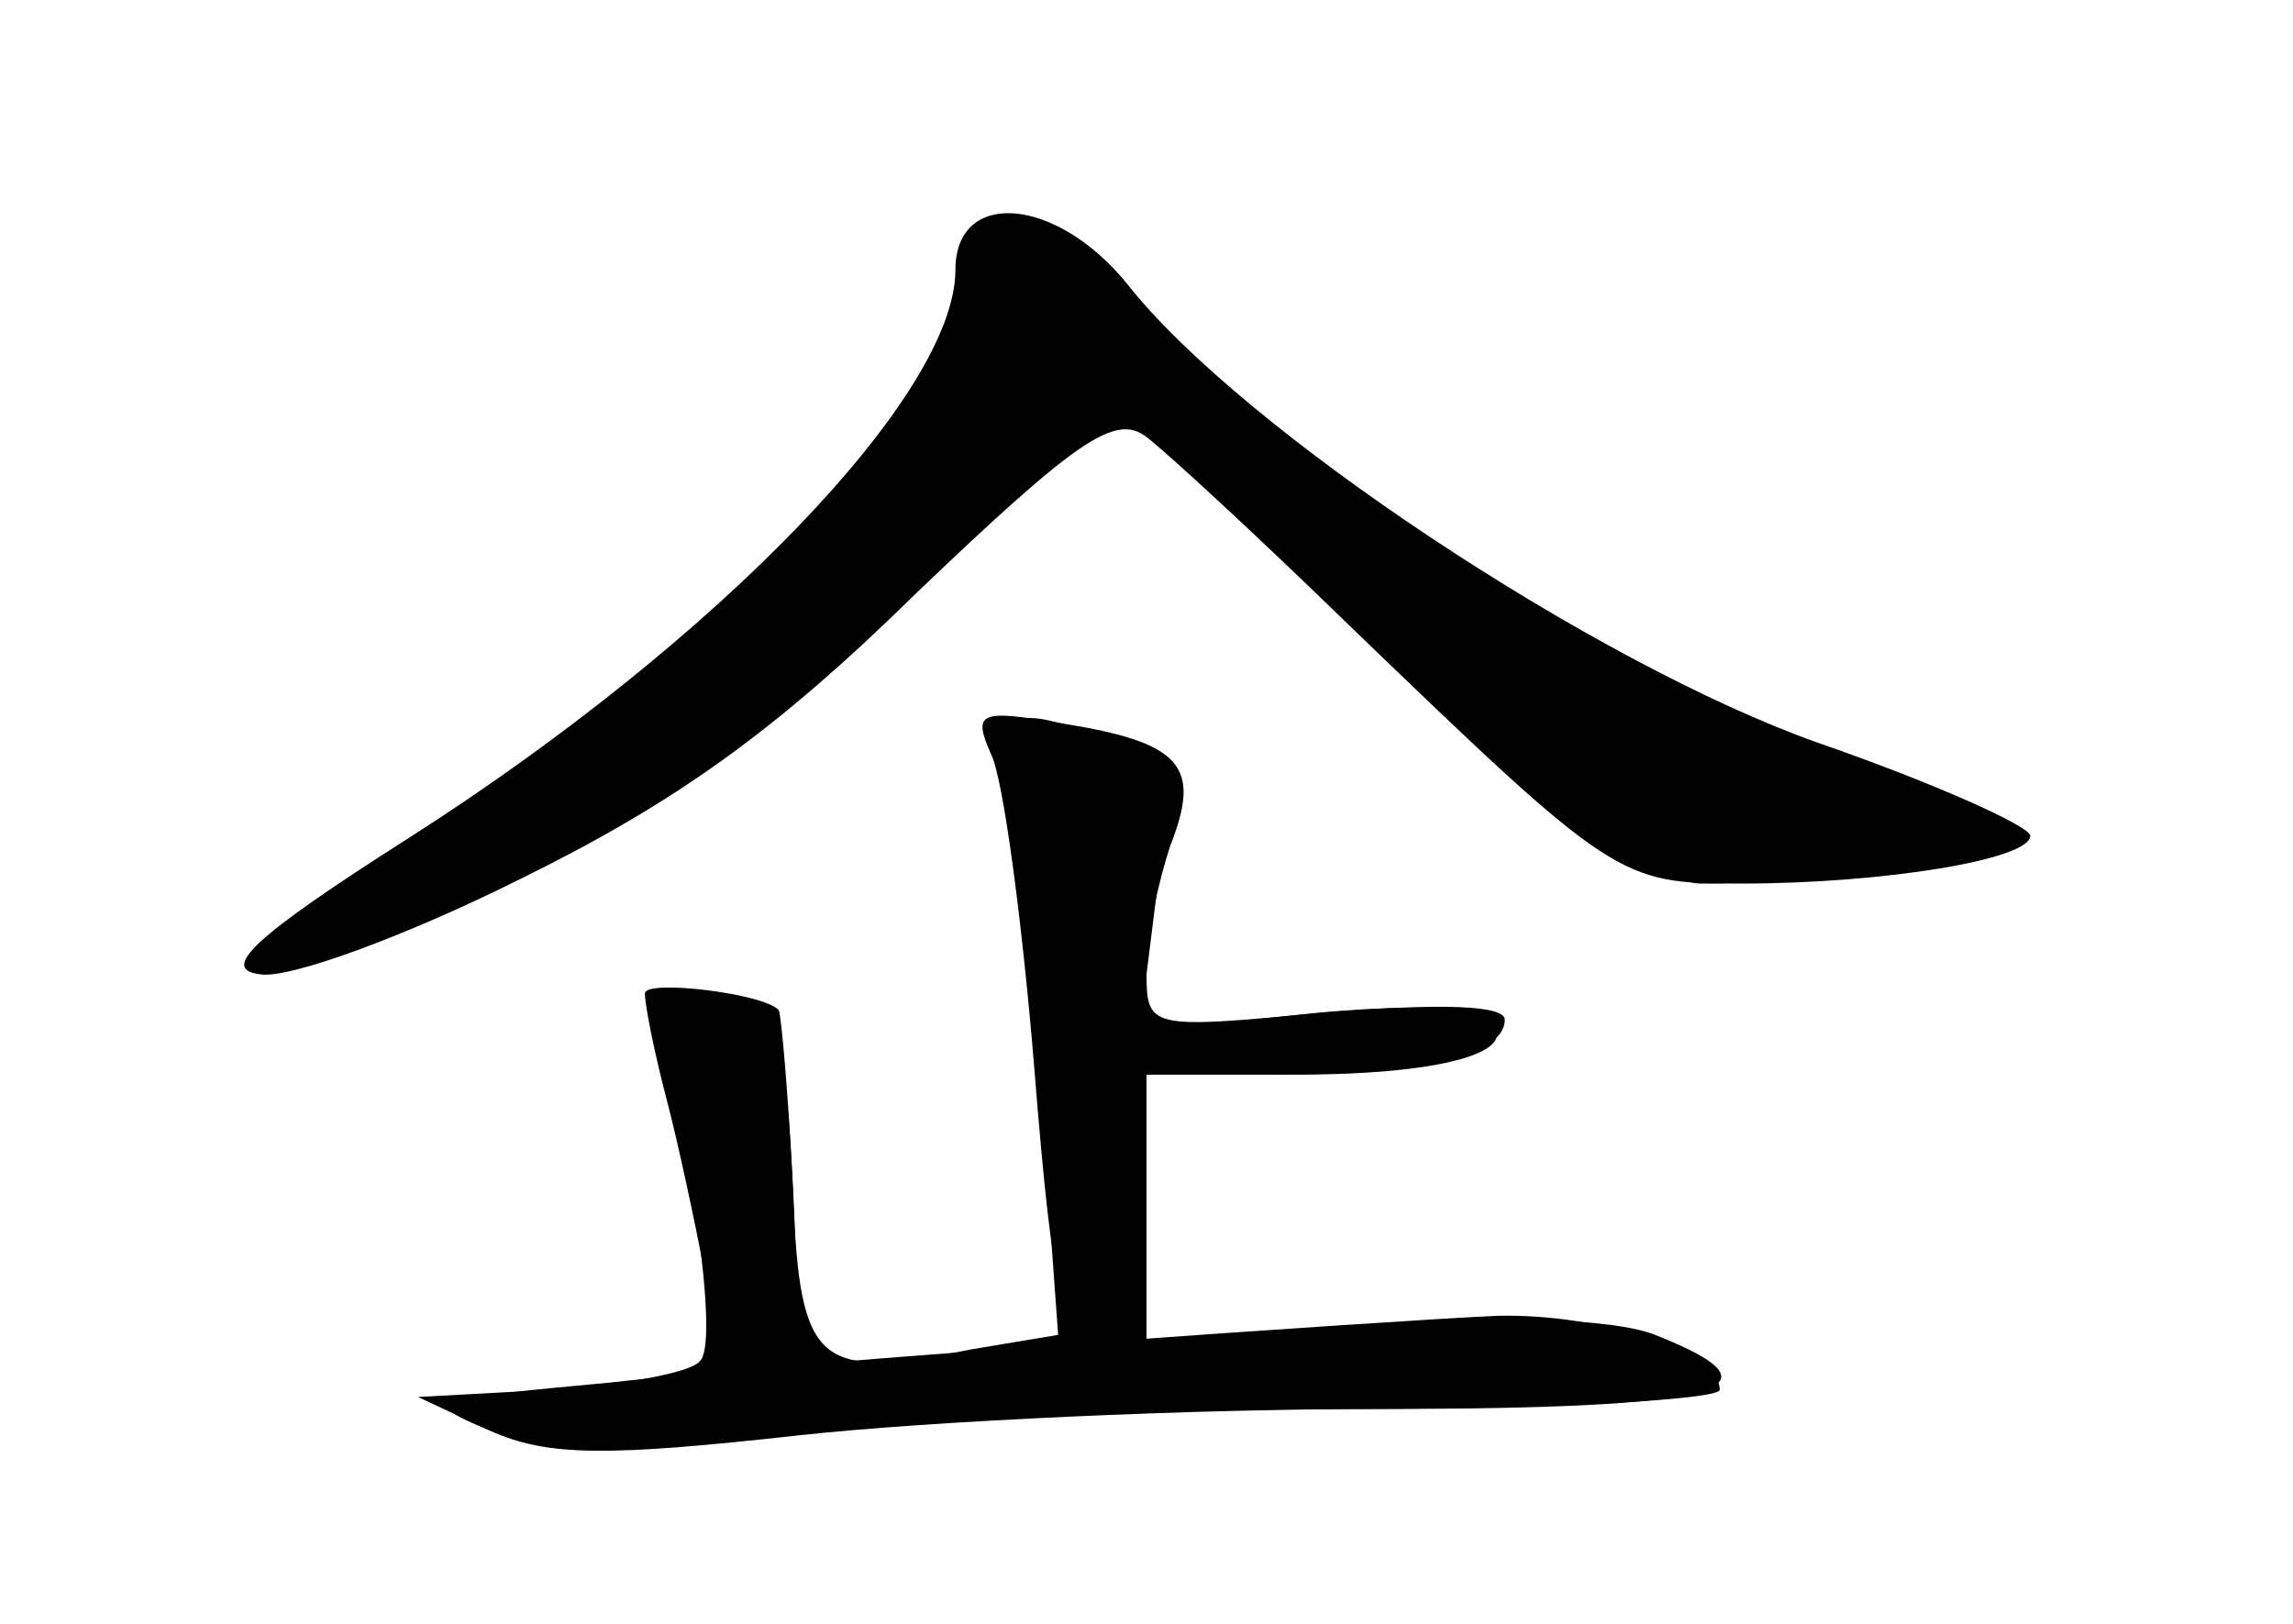 <?xml version="1.0" standalone="no"?>
<!DOCTYPE svg PUBLIC "-//W3C//DTD SVG 20010904//EN"
 "http://www.w3.org/TR/2001/REC-SVG-20010904/DTD/svg10.dtd">
<svg version="1.0" xmlns="http://www.w3.org/2000/svg"
 width="96pt" height="68pt" viewBox="0 0 96 68"
 preserveAspectRatio="xMidYMid meet">
<g transform="translate(0,68) scale(0.1,-0.1)" fill="#000000" stroke="none">
<g id="part-0" class="char-part">
  <path d="M400 567 c0 -52 -99 -155 -229 -238 -66 -42 -79 -55 -62 -57 12 -2
61 16 109 40 65 32 107 62 166 120 67 64 83 75 96 65 8 -6 47 -42 85 -79 111
-107 113 -108 164 -108 59 0 121 10 121 20 0 4 -40 22 -89 39 -93 33 -241 131
-289 192 -30 37 -72 40 -72 6z"/>
  <path d="M423 348 c4 -18 9 -77 13 -130 l7 -97 -36 -6 c-65 -13 -72 -7 -75 65
-3 70 -7 78 -41 85 -17 3 -21 0 -17 -13 16 -56 27 -135 19 -142 -4 -5 -33 -10
-63 -12 l-55 -3 30 -14 c24 -11 49 -11 130 -2 55 6 164 11 243 11 142 0 173 8
115 31 -18 7 -63 8 -120 4 l-93 -6 0 55 0 56 63 0 c65 0 99 11 77 25 -6 4 -41
4 -77 0 l-66 -7 7 56 c6 54 5 57 -20 66 -41 16 -47 13 -41 -22z"/>
</g>
<g id="part-1" class="char-part">
  <path d="M406 578 c-3 -7 -7 -26 -11 -42 -8 -40 -114 -143 -205 -201 -90 -58
-85 -54 -77 -61 3 -4 46 13 94 37 68 34 107 62 173 126 l84 83 26 -23 c13 -12
64 -59 112 -104 57 -55 95 -83 110 -83 50 0 128 13 128 21 0 5 -6 9 -13 9 -7
0 -49 15 -93 33 -81 34 -254 152 -254 174 0 7 -13 19 -30 28 -35 18 -40 18
-44 3z"/>
</g>
<g id="part-2" class="char-part">
  <path d="M415 364 c5 -10 13 -70 18 -131 8 -100 12 -113 28 -113 16 0 19 8 19
55 l0 55 53 0 c62 0 97 8 97 23 0 6 -26 7 -75 3 -75 -7 -75 -7 -75 18 0 14 5
37 10 52 13 33 5 43 -45 51 -35 6 -38 5 -30 -13z"/>
</g>
<g id="part-3" class="char-part">
  <path d="M270 264 c0 -5 4 -25 9 -44 5 -19 12 -52 16 -73 4 -26 11 -37 23 -37
16 0 17 9 14 73 -2 39 -5 73 -6 74 -6 7 -56 13 -56 7z"/>
</g>
<g id="part-4" class="char-part">
  <path d="M460 118 c-69 -5 -161 -12 -205 -17 -76 -7 -79 -8 -50 -20 23 -10 51
-10 122 -2 50 6 159 11 242 11 83 0 151 4 151 8 0 16 -50 32 -93 31 -23 -1
-98 -6 -167 -11z"/>
</g>
</g>
</svg>